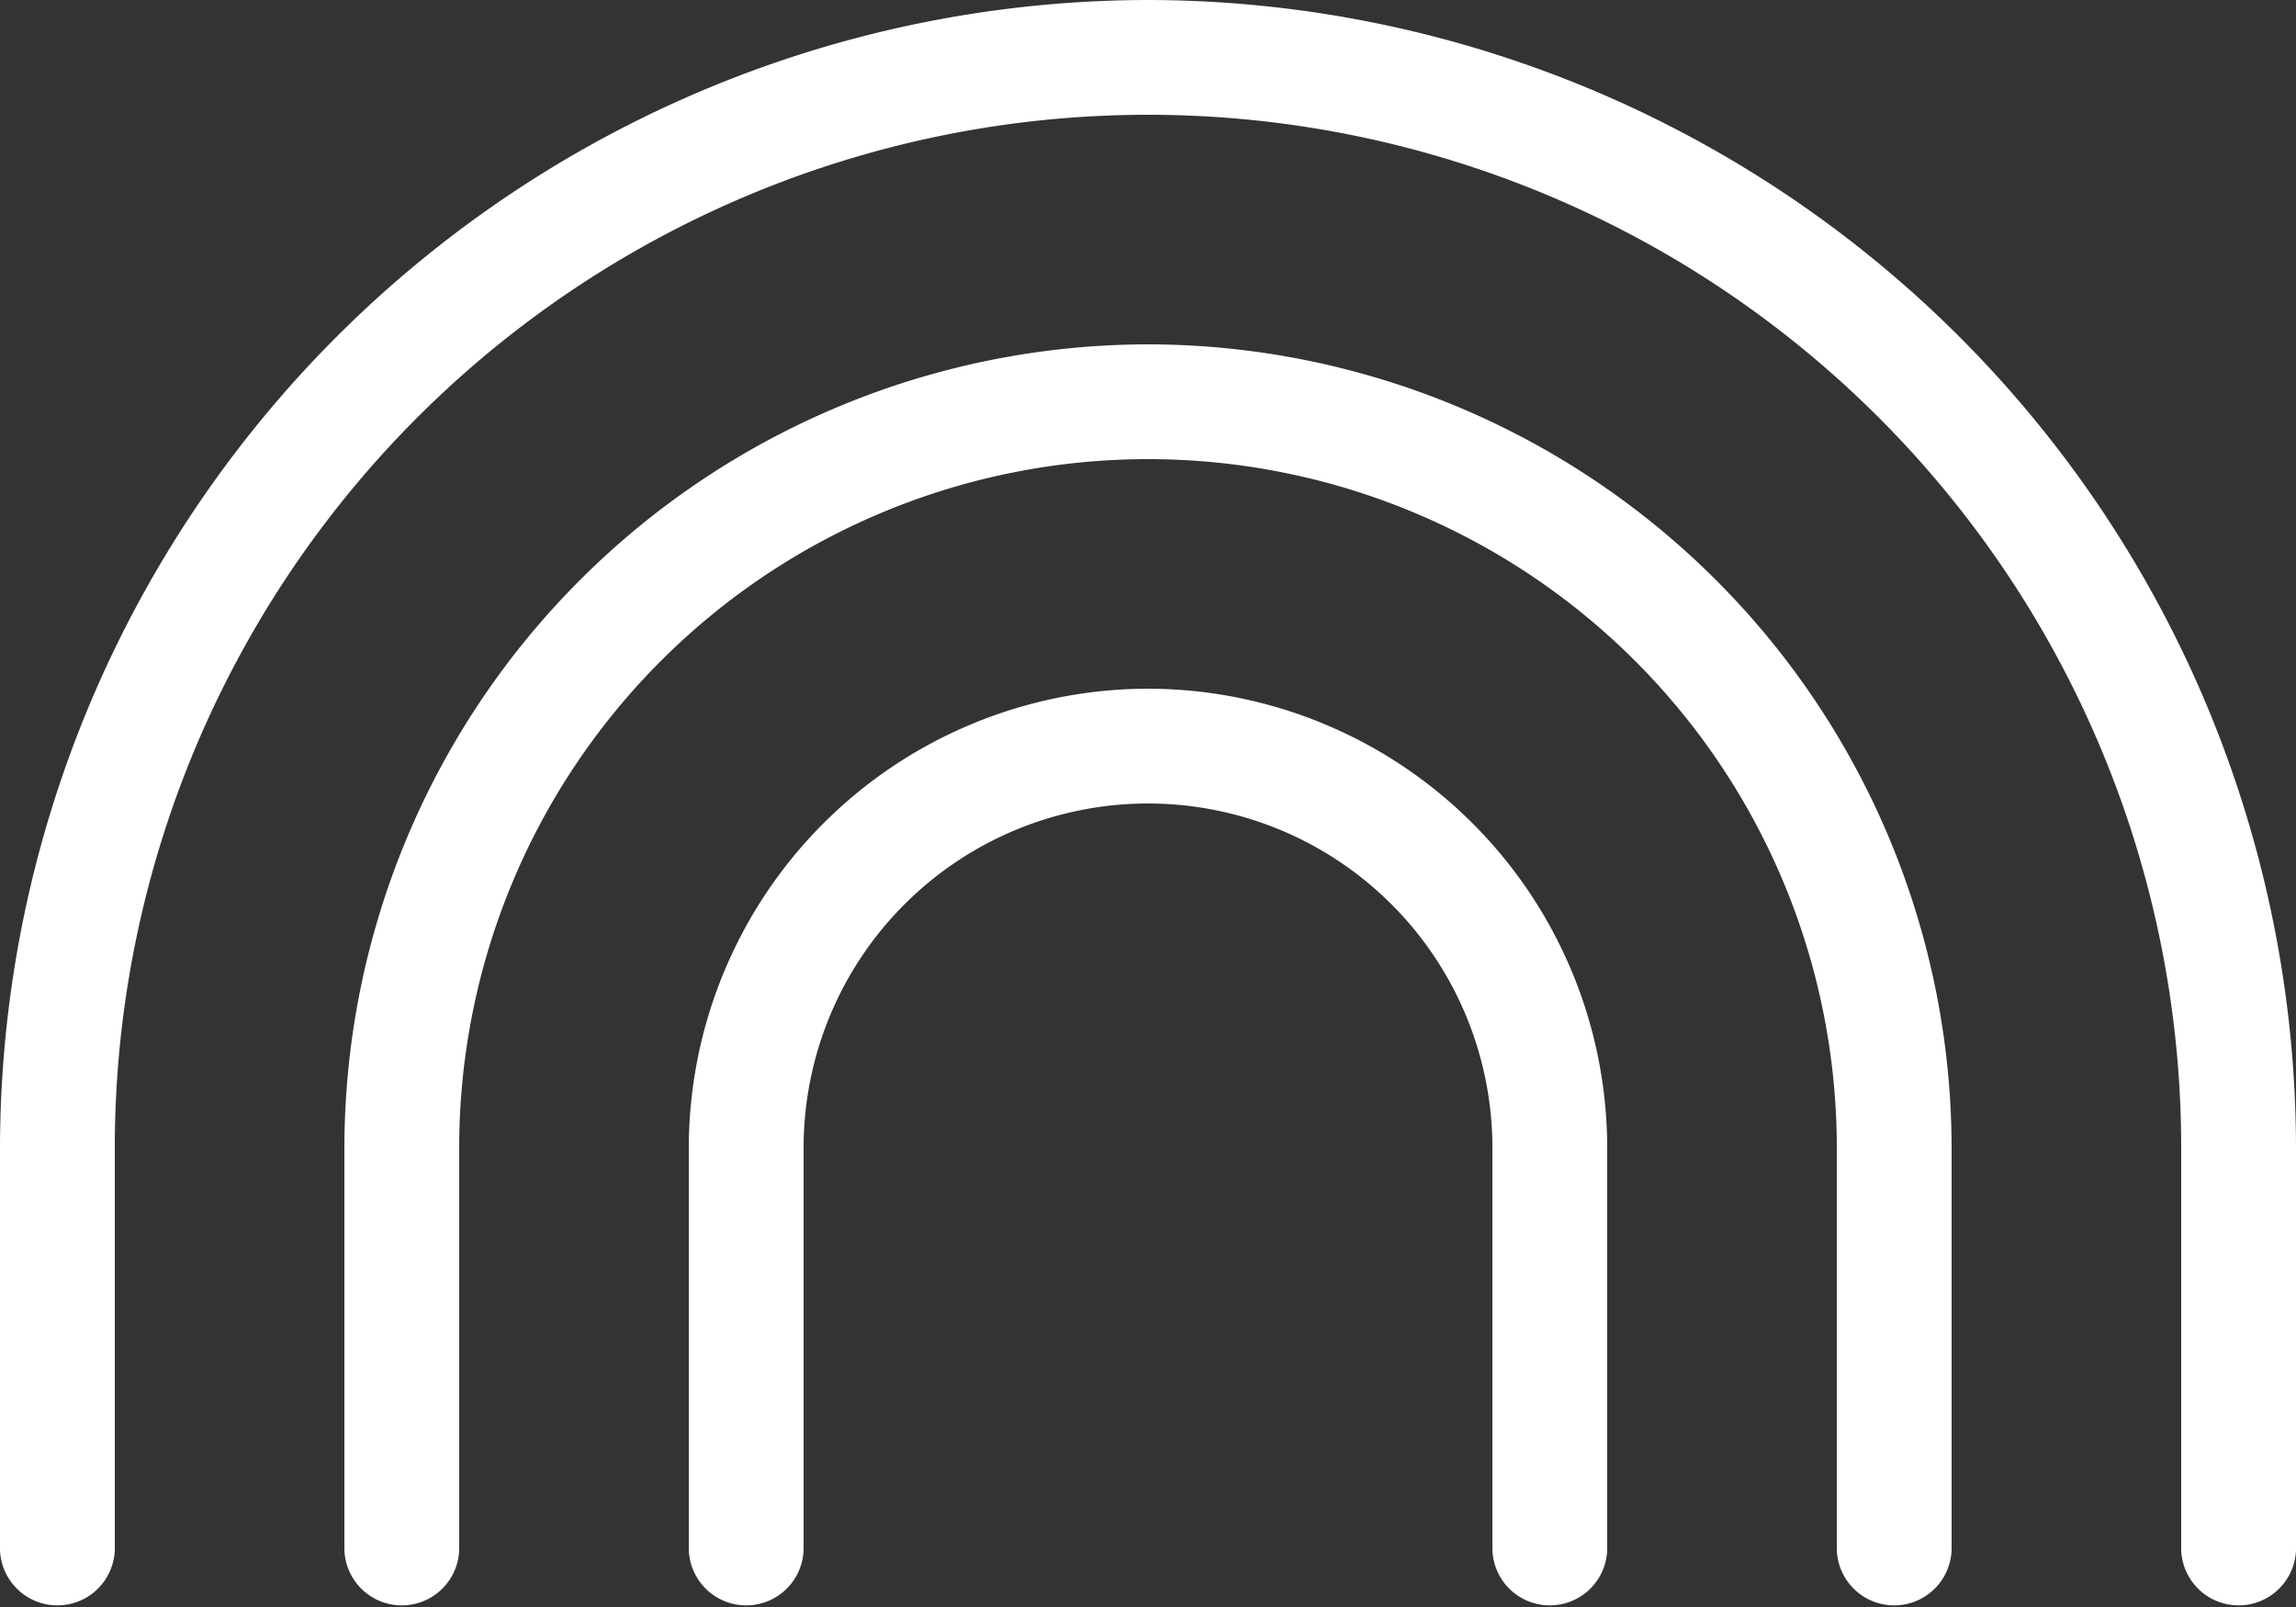 <svg xmlns="http://www.w3.org/2000/svg" width="47.5" height="33.25" viewBox="0 0 47.5 33.25">
  <rect x="0" y="0" width="47.5" height="33.25" fill="#333333" stroke="none"/>
  <path id="Trazado_17269" data-name="Trazado 17269" d="M23.75,2.125A23.782,23.782,0,0,0,0,25.875v8.313a1.188,1.188,0,0,0,2.375,0V25.875a21.375,21.375,0,0,1,42.75,0v8.313a1.188,1.188,0,0,0,2.375,0V25.875A23.782,23.782,0,0,0,23.75,2.125Zm0,7.125A16.645,16.645,0,0,0,7.125,25.875v8.313a1.188,1.188,0,0,0,2.375,0V25.875a14.25,14.25,0,0,1,28.5,0v8.313a1.188,1.188,0,0,0,2.375,0V25.875A16.645,16.645,0,0,0,23.75,9.25Zm0,7.125a9.51,9.51,0,0,0-9.5,9.5v8.313a1.188,1.188,0,0,0,2.375,0V25.875a7.125,7.125,0,0,1,14.25,0v8.313a1.188,1.188,0,0,0,2.375,0V25.875A9.509,9.509,0,0,0,23.75,16.375Z" transform="translate(0 -2.125)" fill="#fff"/>
</svg>
